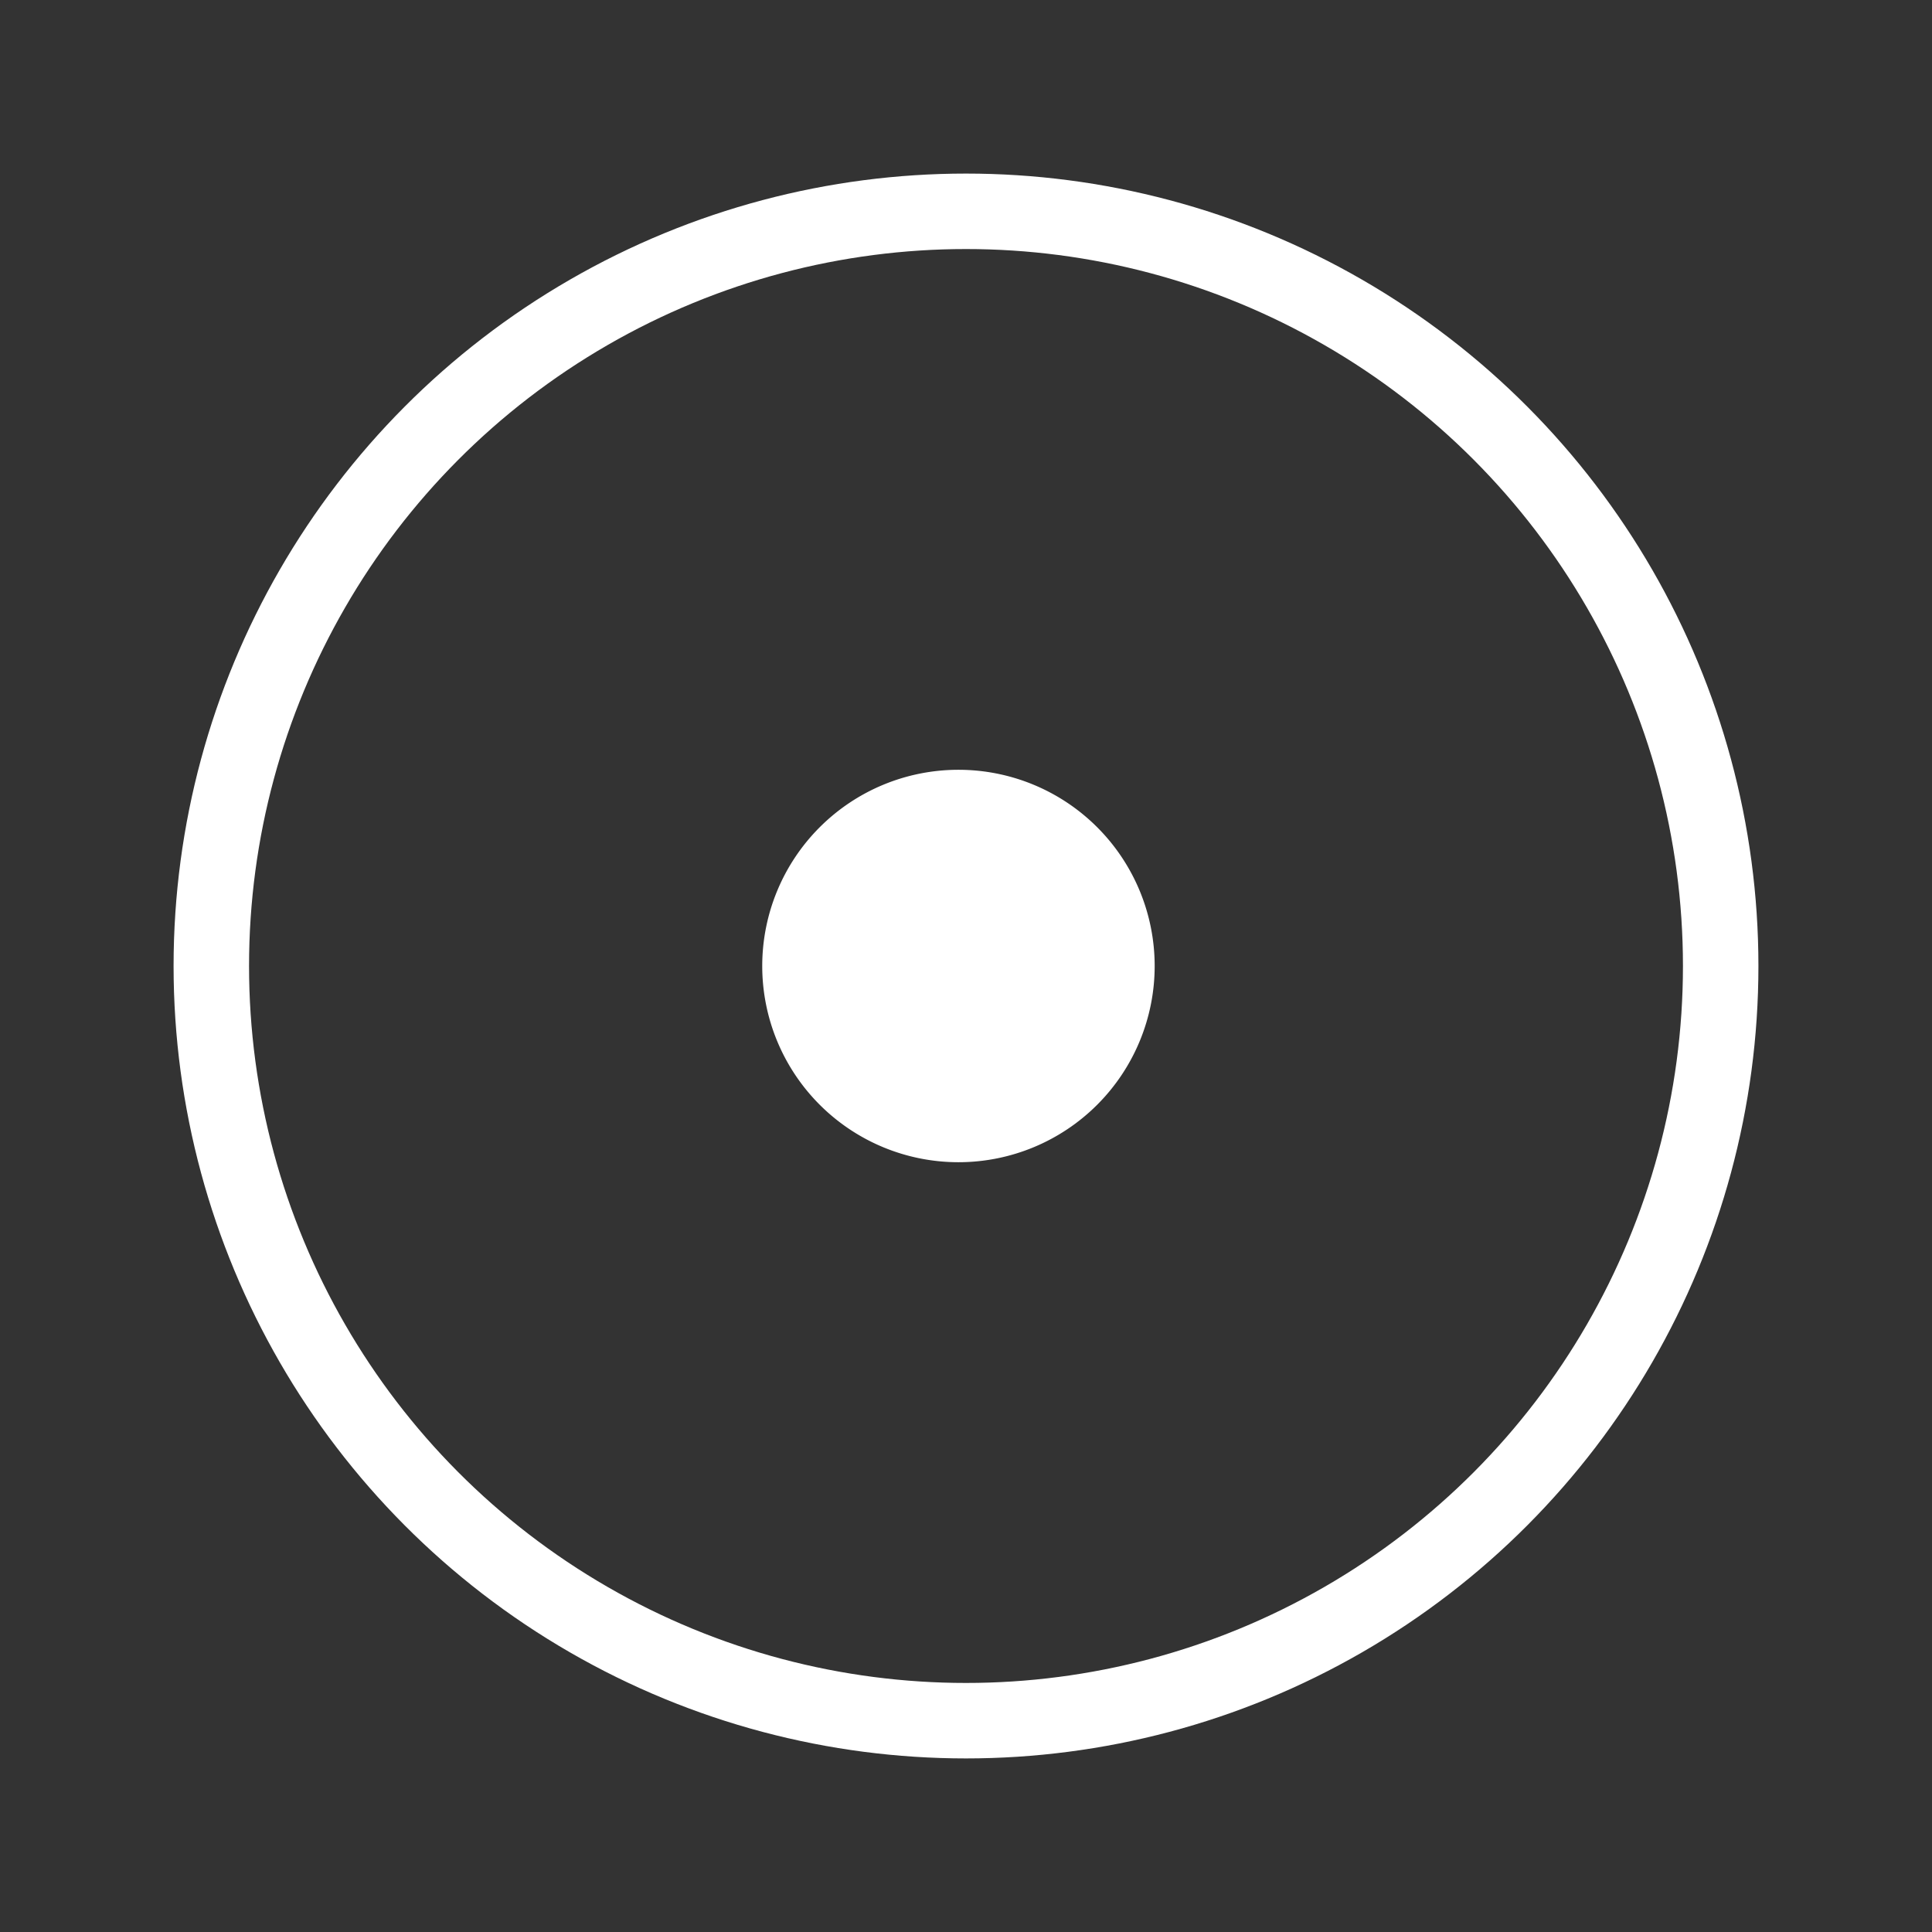 <svg xmlns="http://www.w3.org/2000/svg" viewBox="0 0 128 128" fill="none" stroke="#fff" stroke-width="5" stroke-linejoin="round" stroke-linecap="round"><rect x="0" y="0" width="128" height="128" fill="#333333" stroke="none"/><path d="M53 64a1 1 0 0021 0 1 1 0 00-21 0" fill="#fff"/><circle cx="64" cy="64" r="50"/></svg>

